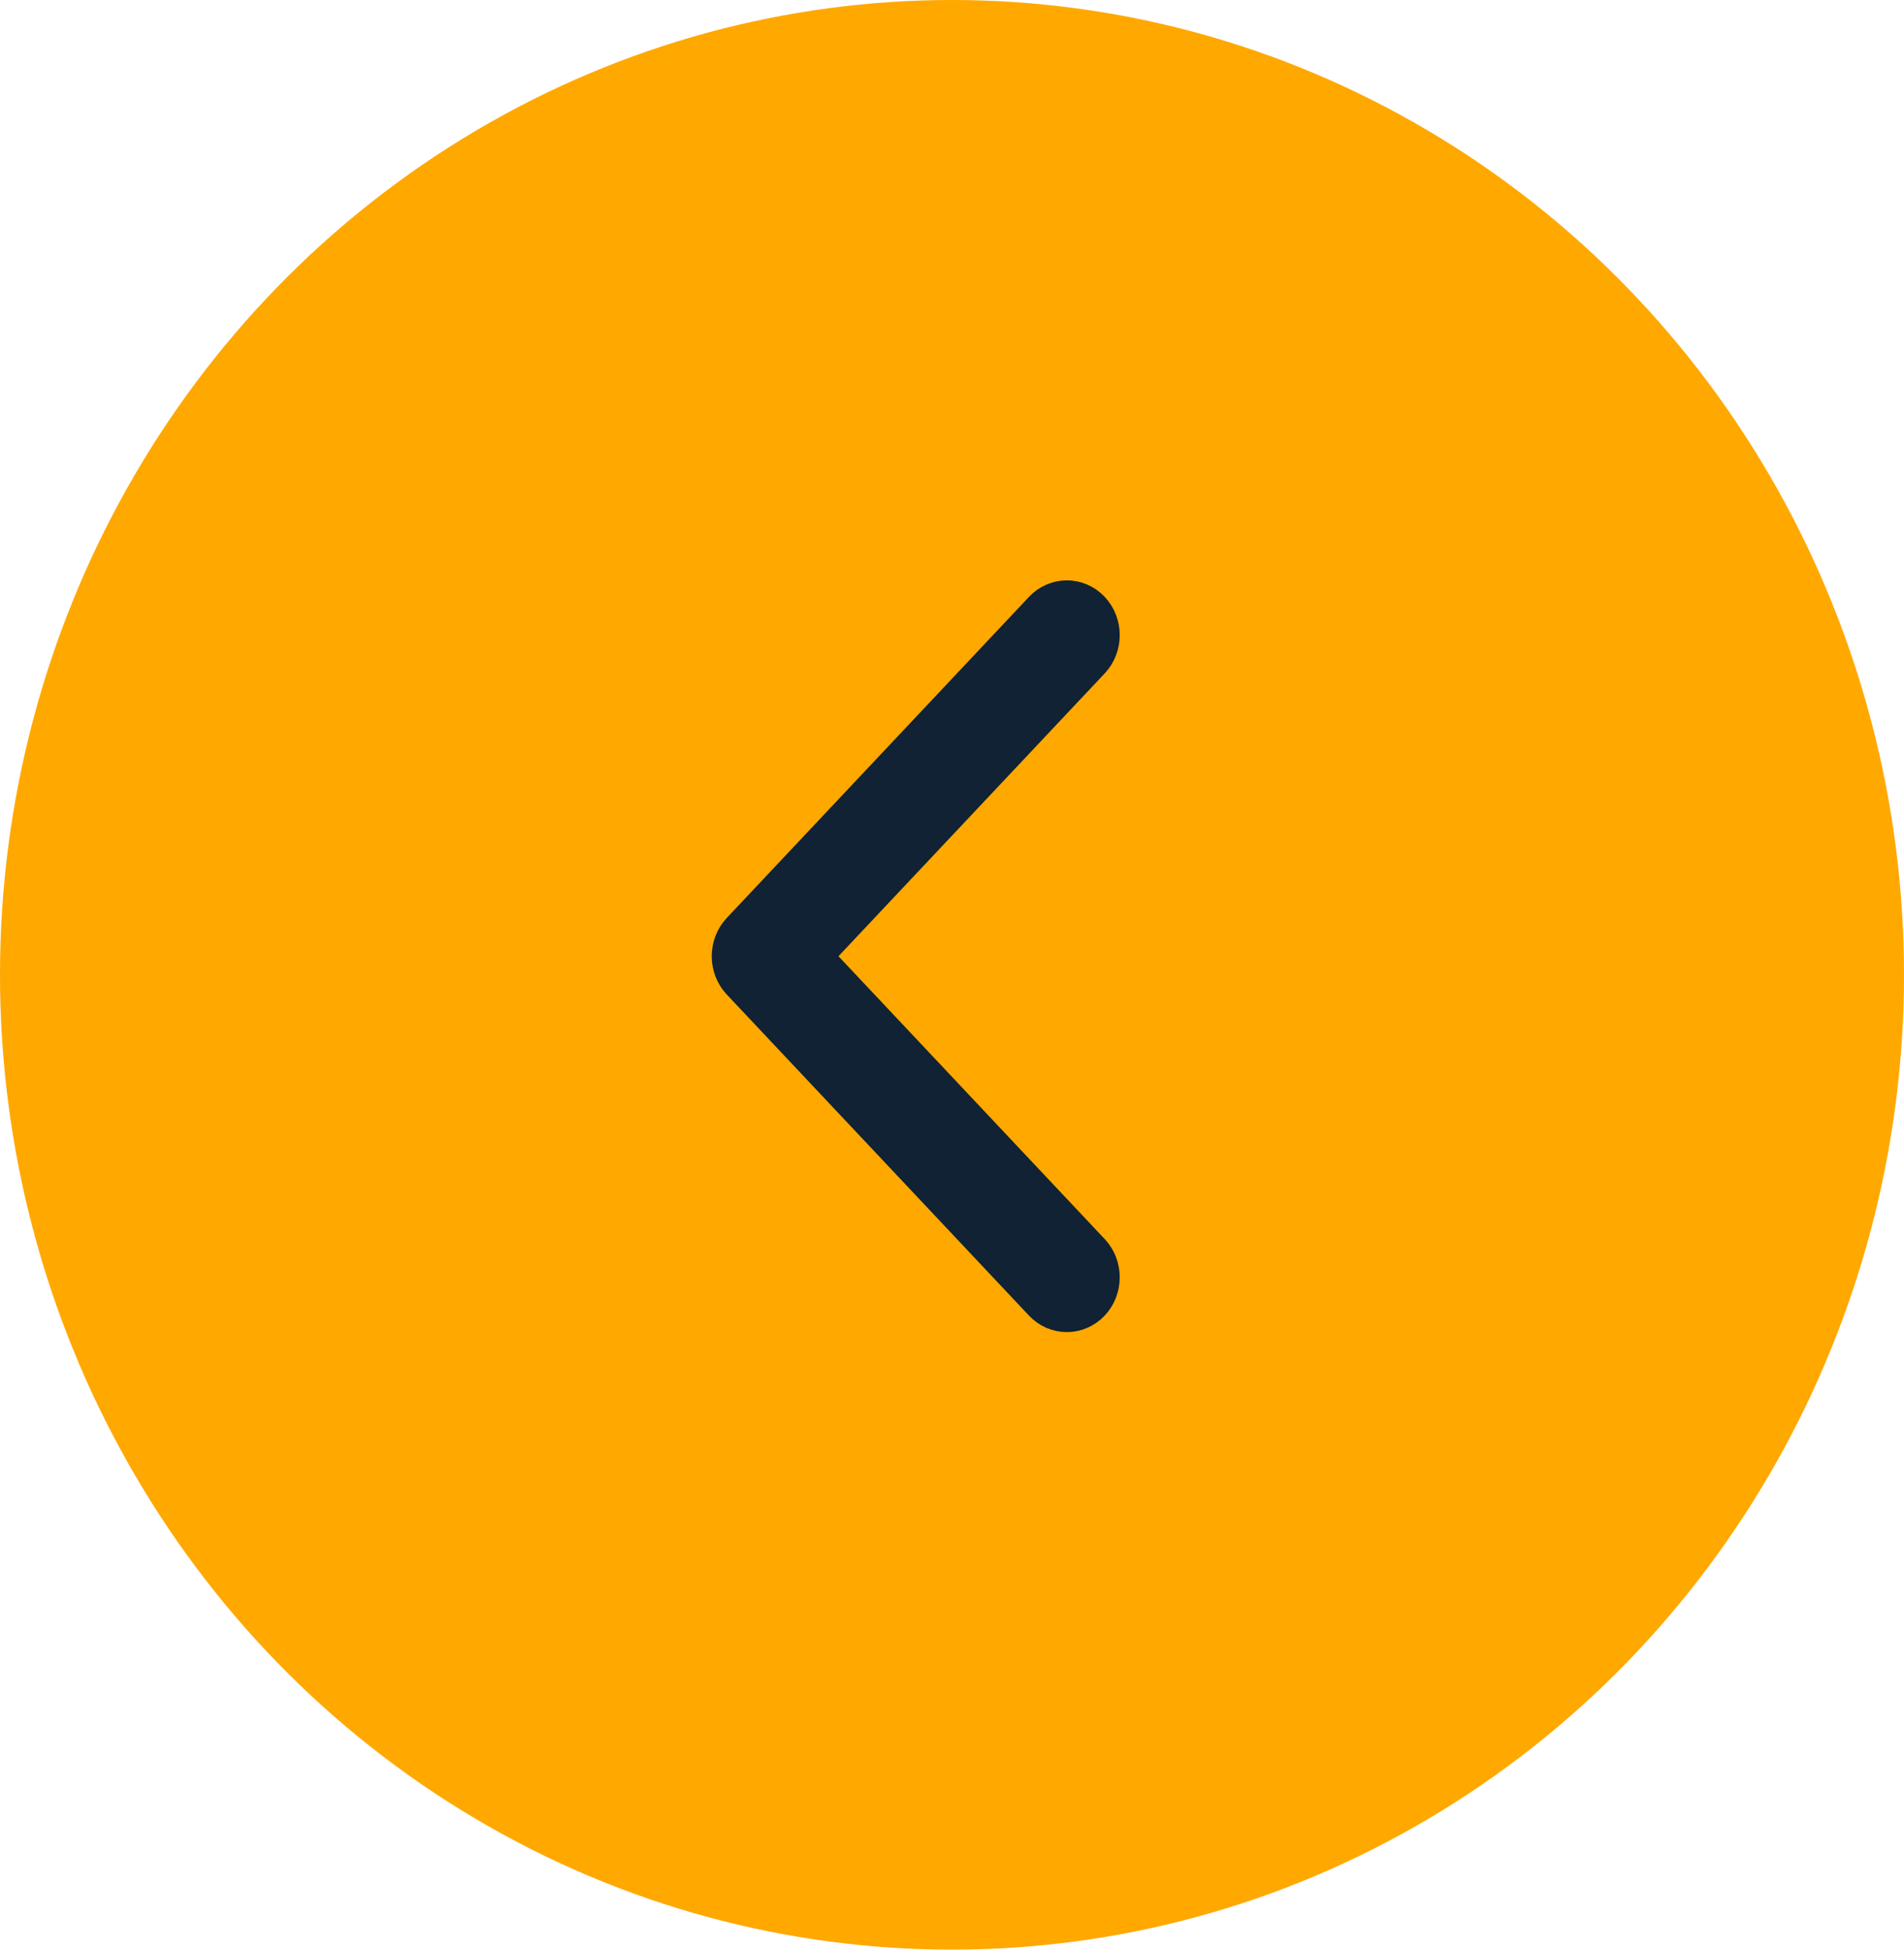 <?xml version="1.0" encoding="UTF-8"?>
<svg width="42px" height="43px" viewBox="0 0 42 43" version="1.1" xmlns="http://www.w3.org/2000/svg" xmlns:xlink="http://www.w3.org/1999/xlink">
    <title>right chevron  copy</title>
    <g id="HOME" stroke="none" stroke-width="1" fill="none" fill-rule="evenodd">
        <g id="Home" transform="translate(-9, -3087)">
            <g id="LIVE-CASINO-Copy" transform="translate(0, 2992)">
                <g id="Group" transform="translate(10, 96)">
                    <g id="right-chevron--copy" transform="translate(20, 20.5) rotate(-180) translate(-20, -20.5) ">
                        <ellipse id="Oval" stroke="#FFA800" stroke-width="2" fill="#FFA800" cx="20" cy="20.5" rx="20" ry="20.5"></ellipse>
                        <path d="M24.605,20.409 L17.938,13.327 C17.678,13.051 17.256,13.051 16.995,13.327 C16.735,13.604 16.735,14.052 16.995,14.329 L23.191,20.91 L16.995,27.491 C16.735,27.768 16.735,28.216 16.995,28.493 C17.125,28.631 17.296,28.7 17.467,28.7 C17.637,28.7 17.808,28.631 17.938,28.493 L24.605,21.411 C24.73,21.278 24.8,21.098 24.8,20.91 C24.8,20.722 24.73,20.542 24.605,20.409 Z" id="Path" stroke="#102234" fill="#102234" fill-rule="nonzero"></path>
                    </g>
                </g>
            </g>
        </g>
    </g>
</svg>